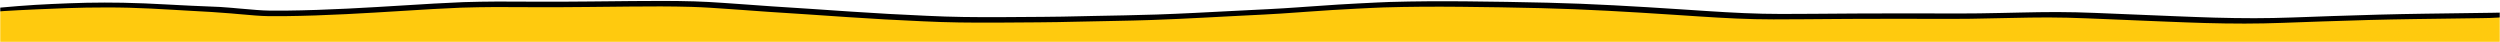 <?xml version="1.0" encoding="UTF-8"?>
<svg width="1186px" height="20px" viewBox="0 0 1186 20" version="1.1" xmlns="http://www.w3.org/2000/svg" xmlns:xlink="http://www.w3.org/1999/xlink">
    <title>divider-red</title>
    <defs>
        <rect id="path-1" x="1.70000476e-08" y="0" width="1186" height="20"></rect>
    </defs>
    <g id="Page-1" stroke="none" stroke-width="1" fill="none" fill-rule="evenodd">
        <g id="divider-red">
            <mask id="mask-2" fill="white">
                <use xlink:href="#path-1"></use>
            </mask>
            <g id="path-1"></g>
            <g id="Group" mask="url(#mask-2)">
                <g transform="translate(-7.055, 0.43)">
                    <path d="M302.777,1.683 C312.52,1.589 322.283,1.547 332.05,1.832 C337.246,1.984 342.454,2.325 347.636,2.688 L356.08,3.284 L368.522,4.181 C374.695,4.613 380.859,4.992 387.032,5.386 C393.415,5.795 399.777,6.242 406.149,6.685 C417.986,7.504 429.838,8.132 441.711,8.666 C447.508,8.929 453.306,9.153 459.127,9.226 C465.277,9.308 471.417,9.34 477.559,9.296 C483.911,9.247 490.252,9.203 496.594,9.166 C502.775,9.134 508.959,9.003 515.123,8.856 C526.852,8.577 538.629,8.454 550.35,8.056 C557.47,7.808 564.571,7.479 571.667,7.12 L575.925,6.902 L589.033,6.212 L589.033,6.212 L591.922,6.064 L603.488,5.483 C607.934,5.264 612.35,4.976 616.76,4.664 L624.069,4.139 C628.074,3.853 632.087,3.578 636.1,3.325 C638.567,3.172 641.037,3.032 643.51,2.899 L647.221,2.705 L654.652,2.334 C656.578,2.239 658.523,2.163 660.459,2.091 C672.499,1.736 684.623,1.68 696.763,1.795 C709.482,1.912 722.219,2.124 734.964,2.428 C754.588,2.894 774.151,4.027 793.692,5.289 L797.879,5.561 L810.436,6.389 C822.046,7.158 833.718,7.773 845.393,7.759 C848.697,7.755 852.001,7.742 855.303,7.724 L860.257,7.693 L875.114,7.583 L882.543,7.537 C895.315,7.472 908.106,7.491 920.896,7.514 C926.888,7.528 932.909,7.558 938.892,7.47 C945.434,7.375 951.957,7.223 958.49,7.079 C964.224,6.952 969.949,6.84 975.691,6.847 C981.703,6.858 987.691,7.017 993.688,7.257 L998.496,7.446 L998.496,7.446 L1003.304,7.642 L1022.53,8.449 L1032.14,8.841 C1038.117,9.076 1044.074,9.322 1050.062,9.489 C1056.36,9.661 1062.619,9.759 1068.899,9.759 C1074.901,9.763 1080.915,9.618 1086.871,9.415 C1091.414,9.26 1095.952,9.098 1100.488,8.932 L1107.293,8.682 L1107.363,8.683 C1106.844,8.702 1106.325,8.716 1105.806,8.739 C1120.361,8.233 1134.925,7.816 1149.544,7.616 C1156.325,7.525 1163.106,7.43 1169.887,7.335 L1175.033,7.261 L1175.033,7.261 L1181.021,7.182 L1181.021,7.182 L1181.863,7.167 L1185.225,7.097 C1186.541,7.069 1187.849,6.986 1189.157,6.908 C1189.743,6.876 1190.318,6.831 1190.888,6.78 L1191.74,6.698 L1193.451,6.523 C1193.659,6.501 1193.861,6.473 1194.057,6.439 L1194.057,19.57 L0.054,19.57 L0.054,4.337 C3.684,3.931 7.419,3.693 11.161,3.5 L12.766,3.42 L21.933,2.985 C25.03,2.846 28.125,2.721 31.224,2.603 L35.637,2.435 L35.406,2.44 C41.771,2.22 48.164,2.085 54.594,2.106 C58.093,2.116 61.632,2.13 65.139,2.231 C68.696,2.336 72.213,2.475 75.749,2.642 C82.093,2.947 88.446,3.382 94.8,3.715 C100.238,3.996 105.66,4.305 111.066,4.721 L113.768,4.939 L116.563,5.193 C119.457,5.457 122.349,5.715 125.253,5.927 C127.364,6.078 129.515,6.211 131.638,6.233 C134.1,6.268 136.543,6.257 138.996,6.231 C148.798,6.119 158.545,5.766 168.244,5.28 C177.365,4.83 186.438,4.268 195.511,3.707 C204.635,3.135 213.728,2.567 222.907,2.201 C228.243,2.046 233.579,1.932 238.923,1.917 C245.055,1.9 251.185,1.943 257.326,1.979 C264.133,2.019 270.934,1.986 277.736,1.93 L282.837,1.885 L293.04,1.784 L302.777,1.683 Z" id="Shape" fill="#FFCA0E" fill-rule="evenodd"></path>
                    <path d="M336.492,0.221 C340.965,0.351 345.447,0.621 349.914,0.924 L354.375,1.234 L354.375,1.234 L360.626,1.675 L360.626,1.675 L373.122,2.573 L373.122,2.573 C379.321,3.005 385.512,3.385 391.712,3.779 C398.122,4.189 404.511,4.636 410.91,5.08 C422.799,5.899 434.702,6.528 446.626,7.063 C452.449,7.326 458.271,7.551 464.117,7.624 C470.293,7.706 476.46,7.739 482.629,7.695 C489.008,7.648 495.376,7.603 501.745,7.567 C507.953,7.535 514.163,7.405 520.354,7.259 L525.405,7.148 L525.405,7.148 L540.575,6.854 C545.633,6.751 550.688,6.632 555.733,6.462 C567.746,6.046 579.703,5.401 591.68,4.771 C597.483,4.467 603.286,4.181 609.099,3.892 C613.565,3.673 618,3.386 622.429,3.075 L625.75,2.838 C631.104,2.45 636.478,2.074 641.851,1.736 C648.046,1.354 654.26,1.053 660.483,0.747 C662.418,0.652 664.371,0.576 666.315,0.504 C678.407,0.151 690.583,0.095 702.776,0.211 C715.55,0.329 728.341,0.542 741.141,0.847 C762.258,1.348 783.304,2.615 804.327,3.985 L816.939,4.814 C828.598,5.584 840.321,6.199 852.046,6.186 C857.024,6.181 861.999,6.155 866.974,6.121 L881.895,6.013 C884.382,5.996 886.869,5.98 889.356,5.967 C902.183,5.903 915.029,5.923 927.874,5.947 C933.891,5.962 939.938,5.992 945.948,5.904 C949.233,5.857 952.513,5.796 955.792,5.728 L965.629,5.514 L965.629,5.514 C971.389,5.388 977.138,5.277 982.905,5.284 C988.943,5.296 994.957,5.455 1000.98,5.695 C1013.856,6.191 1026.731,6.775 1039.597,7.282 C1045.6,7.518 1051.583,7.765 1057.597,7.932 C1063.921,8.104 1070.207,8.203 1076.515,8.204 C1082.542,8.207 1088.583,8.063 1094.564,7.86 L1101.404,7.624 L1101.404,7.624 L1115.073,7.129 C1115.093,7.129 1115.124,7.13 1115.144,7.13 C1114.623,7.149 1114.102,7.163 1113.581,7.185 C1128.198,6.681 1142.825,6.265 1157.507,6.066 L1167.722,5.928 L1167.722,5.928 L1177.937,5.787 C1181.383,5.735 1184.828,5.69 1188.273,5.645 L1189.965,5.62 L1189.965,5.62 L1193.341,5.55 L1193.341,5.55 C1194.663,5.522 1195.976,5.44 1197.29,5.361 C1198.197,5.312 1199.075,5.232 1199.953,5.145 C1199.986,5.25 1200,5.358 1200,5.466 C1199.982,6.463 1198.499,7.311 1196.451,7.523 L1194.74,7.698 C1193.889,7.783 1193.037,7.86 1192.157,7.908 C1190.849,7.986 1189.541,8.069 1188.225,8.097 L1184.863,8.167 C1184.302,8.178 1183.74,8.186 1183.178,8.193 C1179.748,8.238 1176.318,8.283 1172.887,8.335 C1166.106,8.43 1159.325,8.525 1152.544,8.616 C1137.925,8.816 1123.361,9.233 1108.806,9.739 C1109.325,9.716 1109.844,9.702 1110.363,9.683 L1110.293,9.682 L1110.293,9.682 C1103.489,9.933 1096.685,10.183 1089.871,10.415 C1083.915,10.618 1077.901,10.763 1071.899,10.759 C1065.619,10.759 1059.36,10.661 1053.062,10.489 C1047.074,10.322 1041.117,10.076 1035.14,9.841 L1025.53,9.449 L1025.53,9.449 L1006.304,8.642 C1003.099,8.51 999.894,8.38 996.688,8.257 C990.691,8.017 984.703,7.858 978.691,7.847 C972.949,7.84 967.224,7.952 961.49,8.079 C954.957,8.223 948.434,8.375 941.892,8.47 C935.909,8.558 929.888,8.528 923.896,8.514 C911.106,8.491 898.315,8.472 885.543,8.537 L878.114,8.583 L878.114,8.583 L863.257,8.693 C858.304,8.727 853.35,8.753 848.393,8.759 C836.718,8.773 825.046,8.158 813.436,7.389 L800.879,6.561 C779.946,5.193 758.99,3.927 737.964,3.428 C725.219,3.124 712.482,2.912 699.763,2.795 C687.623,2.68 675.499,2.736 663.459,3.091 C661.523,3.163 659.578,3.239 657.652,3.334 L650.221,3.705 C646.508,3.895 642.801,4.095 639.1,4.325 C635.087,4.578 631.074,4.853 627.069,5.139 L623.067,5.427 C617.556,5.828 612.046,6.209 606.488,6.483 L594.922,7.064 C592.996,7.162 591.07,7.261 589.144,7.363 L578.925,7.902 C570.41,8.344 561.894,8.759 553.35,9.056 C541.629,9.454 529.852,9.577 518.123,9.856 C511.959,10.003 505.775,10.134 499.594,10.166 C493.252,10.203 486.911,10.247 480.559,10.296 C474.417,10.34 468.277,10.308 462.127,10.226 C456.306,10.153 450.508,9.929 444.711,9.666 C432.838,9.132 420.986,8.504 409.149,7.685 C402.777,7.242 396.415,6.795 390.032,6.386 C383.859,5.992 377.695,5.613 371.522,5.181 L359.08,4.284 L359.08,4.284 L352.855,3.844 C346.942,3.427 340.988,3.006 335.05,2.832 C325.283,2.547 315.52,2.589 305.777,2.683 L296.04,2.784 L285.837,2.885 C277.335,2.966 268.834,3.029 260.326,2.979 C254.185,2.943 248.055,2.9 241.923,2.917 C236.579,2.932 231.243,3.046 225.907,3.201 C216.728,3.567 207.635,4.135 198.511,4.707 C189.438,5.268 180.365,5.83 171.244,6.28 C161.545,6.766 151.798,7.119 141.996,7.231 C139.543,7.257 137.1,7.268 134.638,7.233 C132.515,7.211 130.364,7.078 128.253,6.927 C125.349,6.715 122.457,6.457 119.563,6.193 L116.768,5.939 C110.467,5.409 104.144,5.043 97.8,4.715 C91.446,4.382 85.093,3.947 78.749,3.642 C75.213,3.475 71.696,3.336 68.139,3.231 C64.632,3.13 61.093,3.116 57.594,3.106 C51.164,3.085 44.771,3.22 38.406,3.44 L38.637,3.435 L38.637,3.435 L38.875,3.428 C34.221,3.6 29.578,3.777 24.933,3.985 L15.766,4.42 C11.235,4.64 6.695,4.902 2.318,5.421 C1.849,5.482 1.331,5.455 0.855,5.314 C0.012,5.061 -0.237,4.54 0.239,4.159 C0.617,3.86 1.417,3.734 2.193,3.655 L3.282,3.556 L3.282,3.556 L7.666,3.138 L7.666,3.138 C10.303,2.89 12.949,2.665 15.625,2.456 C20.937,2.045 26.257,1.702 31.645,1.468 C37.133,1.223 42.621,1.001 48.146,0.879 C53.851,0.748 59.623,0.77 65.354,0.865 C72.26,0.981 79.146,1.318 86.034,1.68 L91.938,1.991 C93.907,2.094 95.876,2.194 97.847,2.287 C102.393,2.503 106.94,2.72 111.485,2.871 C112.772,2.959 114.059,3.054 115.344,3.155 L117.247,3.308 L120.078,3.566 C122.984,3.83 125.889,4.089 128.806,4.3 C130.926,4.452 133.086,4.585 135.218,4.607 C137.69,4.642 140.144,4.631 142.607,4.605 C152.451,4.494 162.24,4.142 171.982,3.656 C181.142,3.207 190.254,2.646 199.366,2.086 C208.528,1.515 217.661,0.947 226.879,0.582 C232.239,0.427 237.598,0.313 242.965,0.299 C249.123,0.282 255.279,0.326 261.446,0.362 C269.992,0.413 278.529,0.35 287.067,0.27 L297.314,0.17 L297.314,0.17 L307.093,0.07 C316.879,-0.024 326.683,-0.065 336.492,0.221 Z" id="Path-Copy" fill="#000000" fill-rule="nonzero"></path>
                </g>
            </g>
        </g>
    </g>
</svg>
